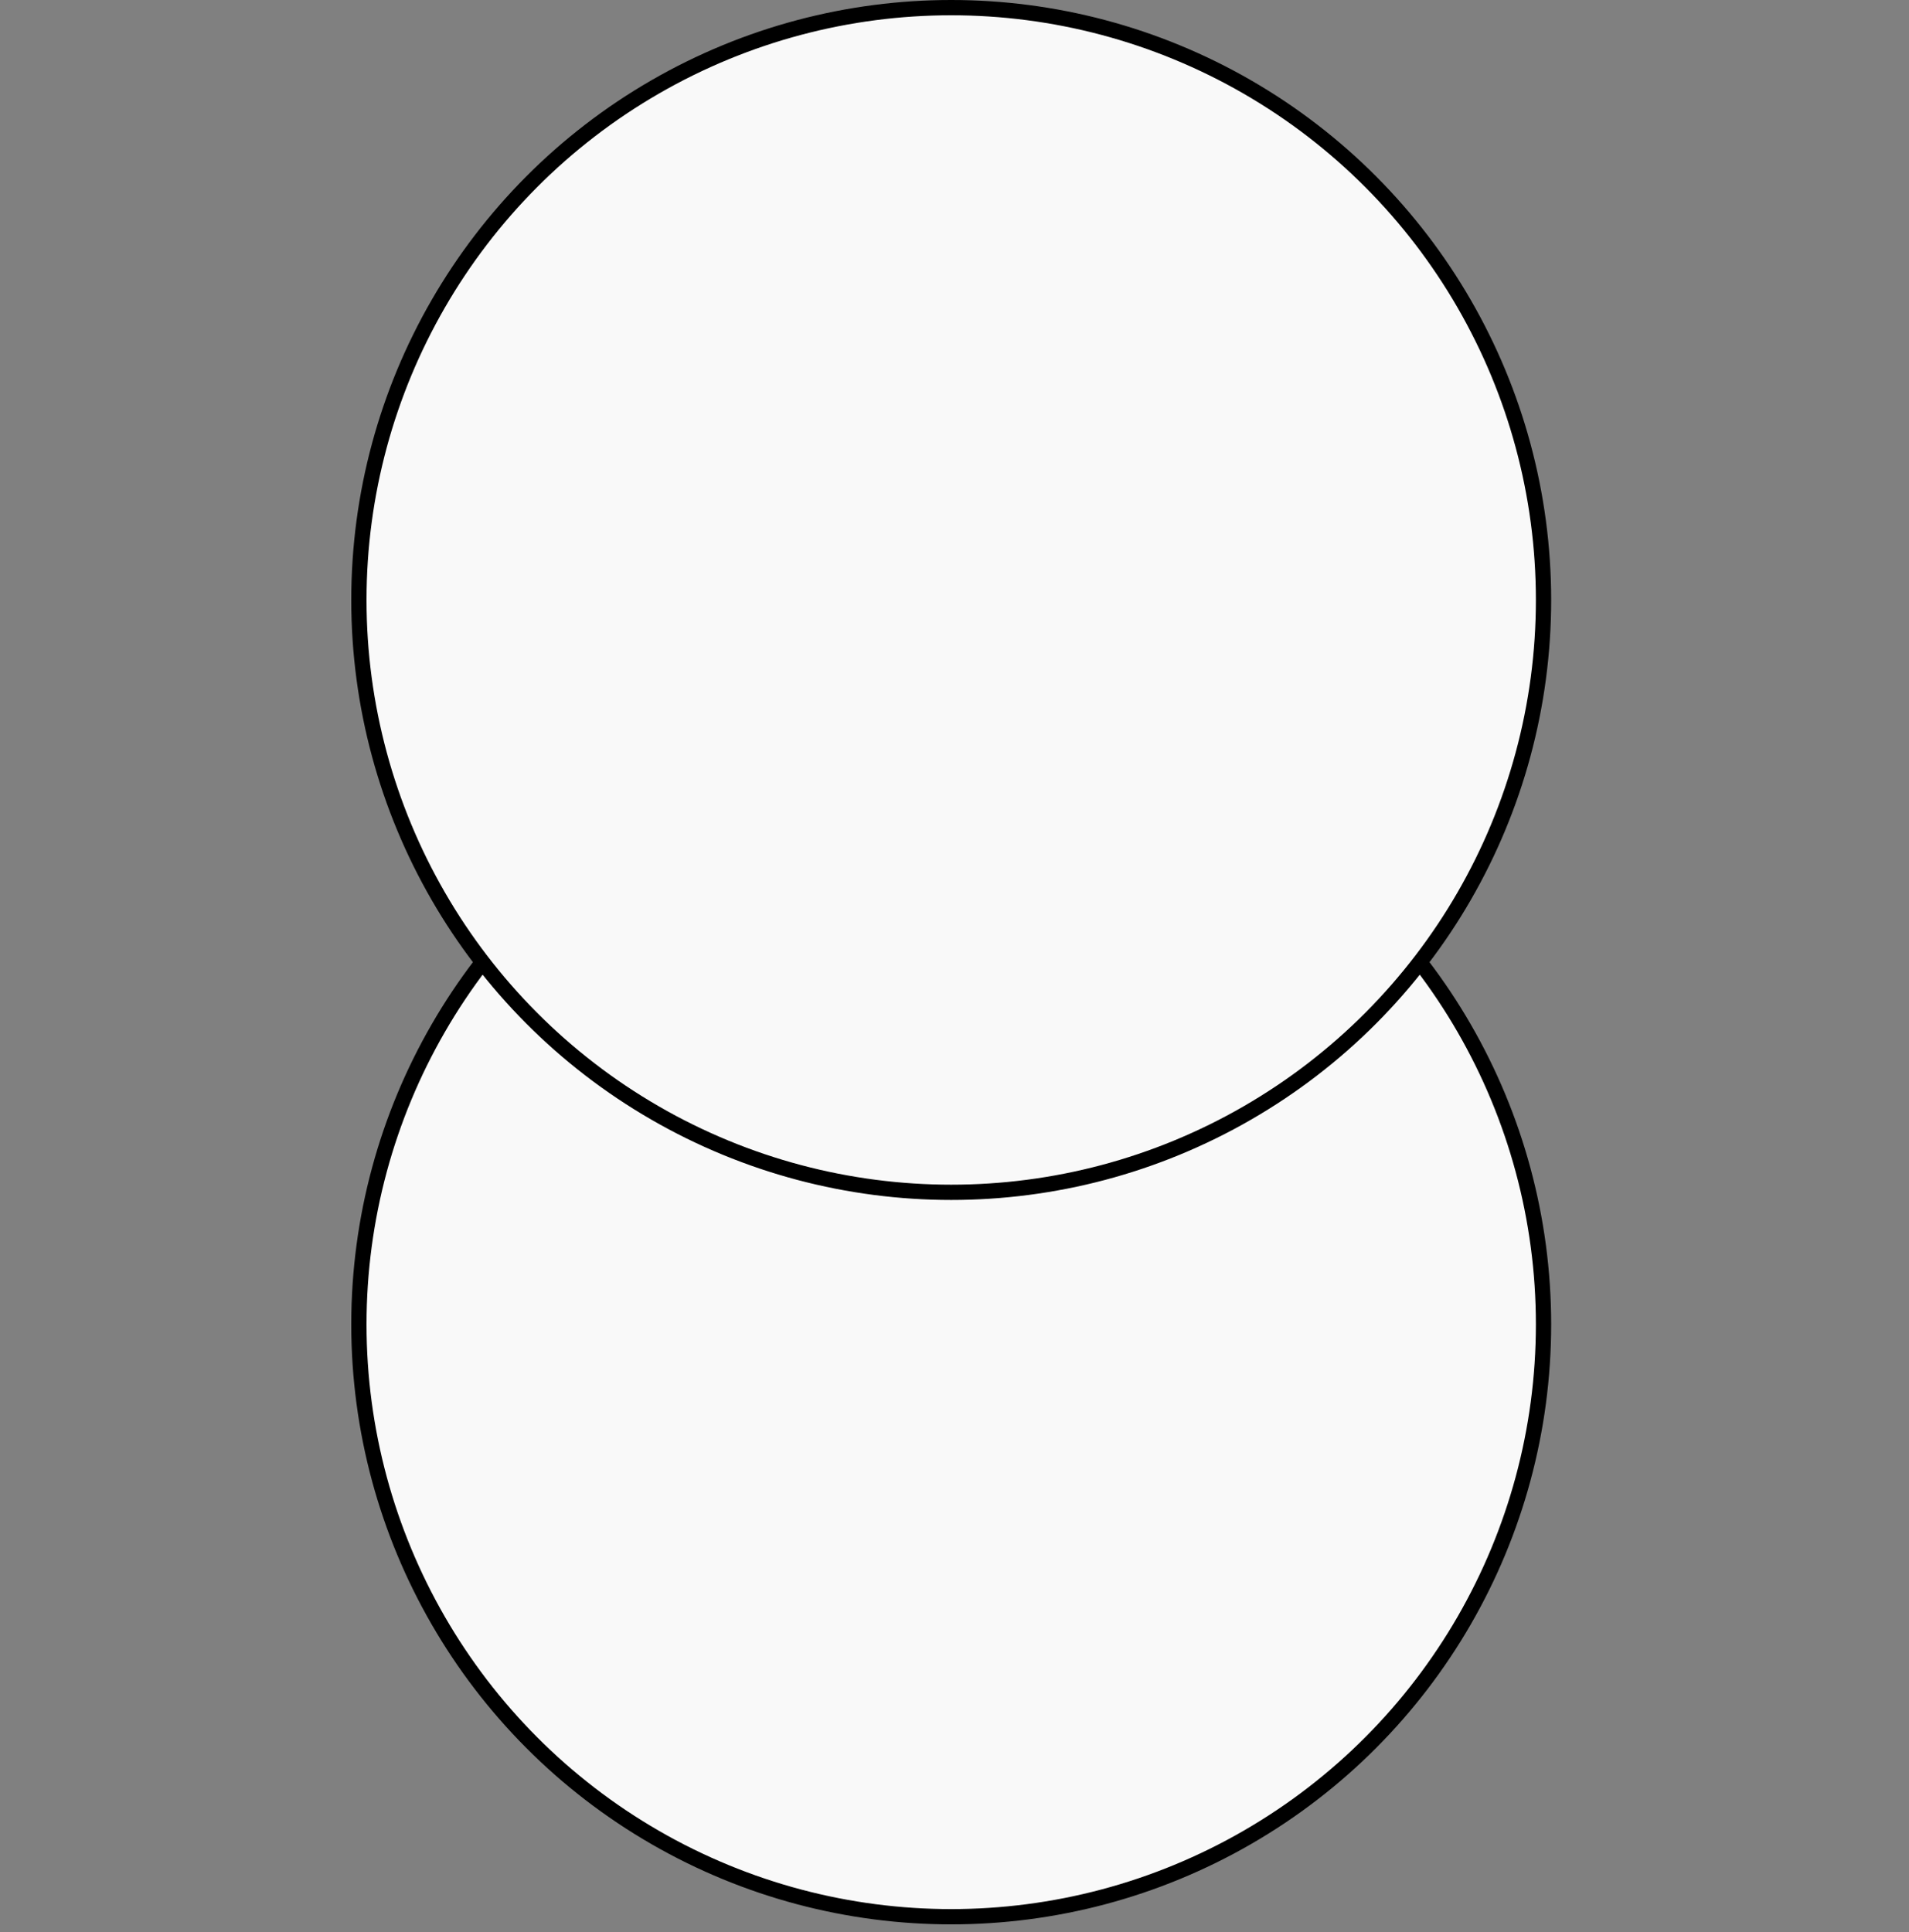 <svg width="250" height="253" viewBox="0 0 250 253" fill="none" xmlns="http://www.w3.org/2000/svg">
<rect x="0" y="0" width="250" height="253" fill="#808080" stroke="none"/>
<circle cx="124.569" cy="173.432" r="77.569" fill="#F9F9F9" stroke="black" stroke-width="2" stroke-linejoin="round"/>
<circle cx="124.569" cy="78.569" r="77.569" fill="#F9F9F9" stroke="black" stroke-width="2" stroke-linejoin="round"/>
</svg>
